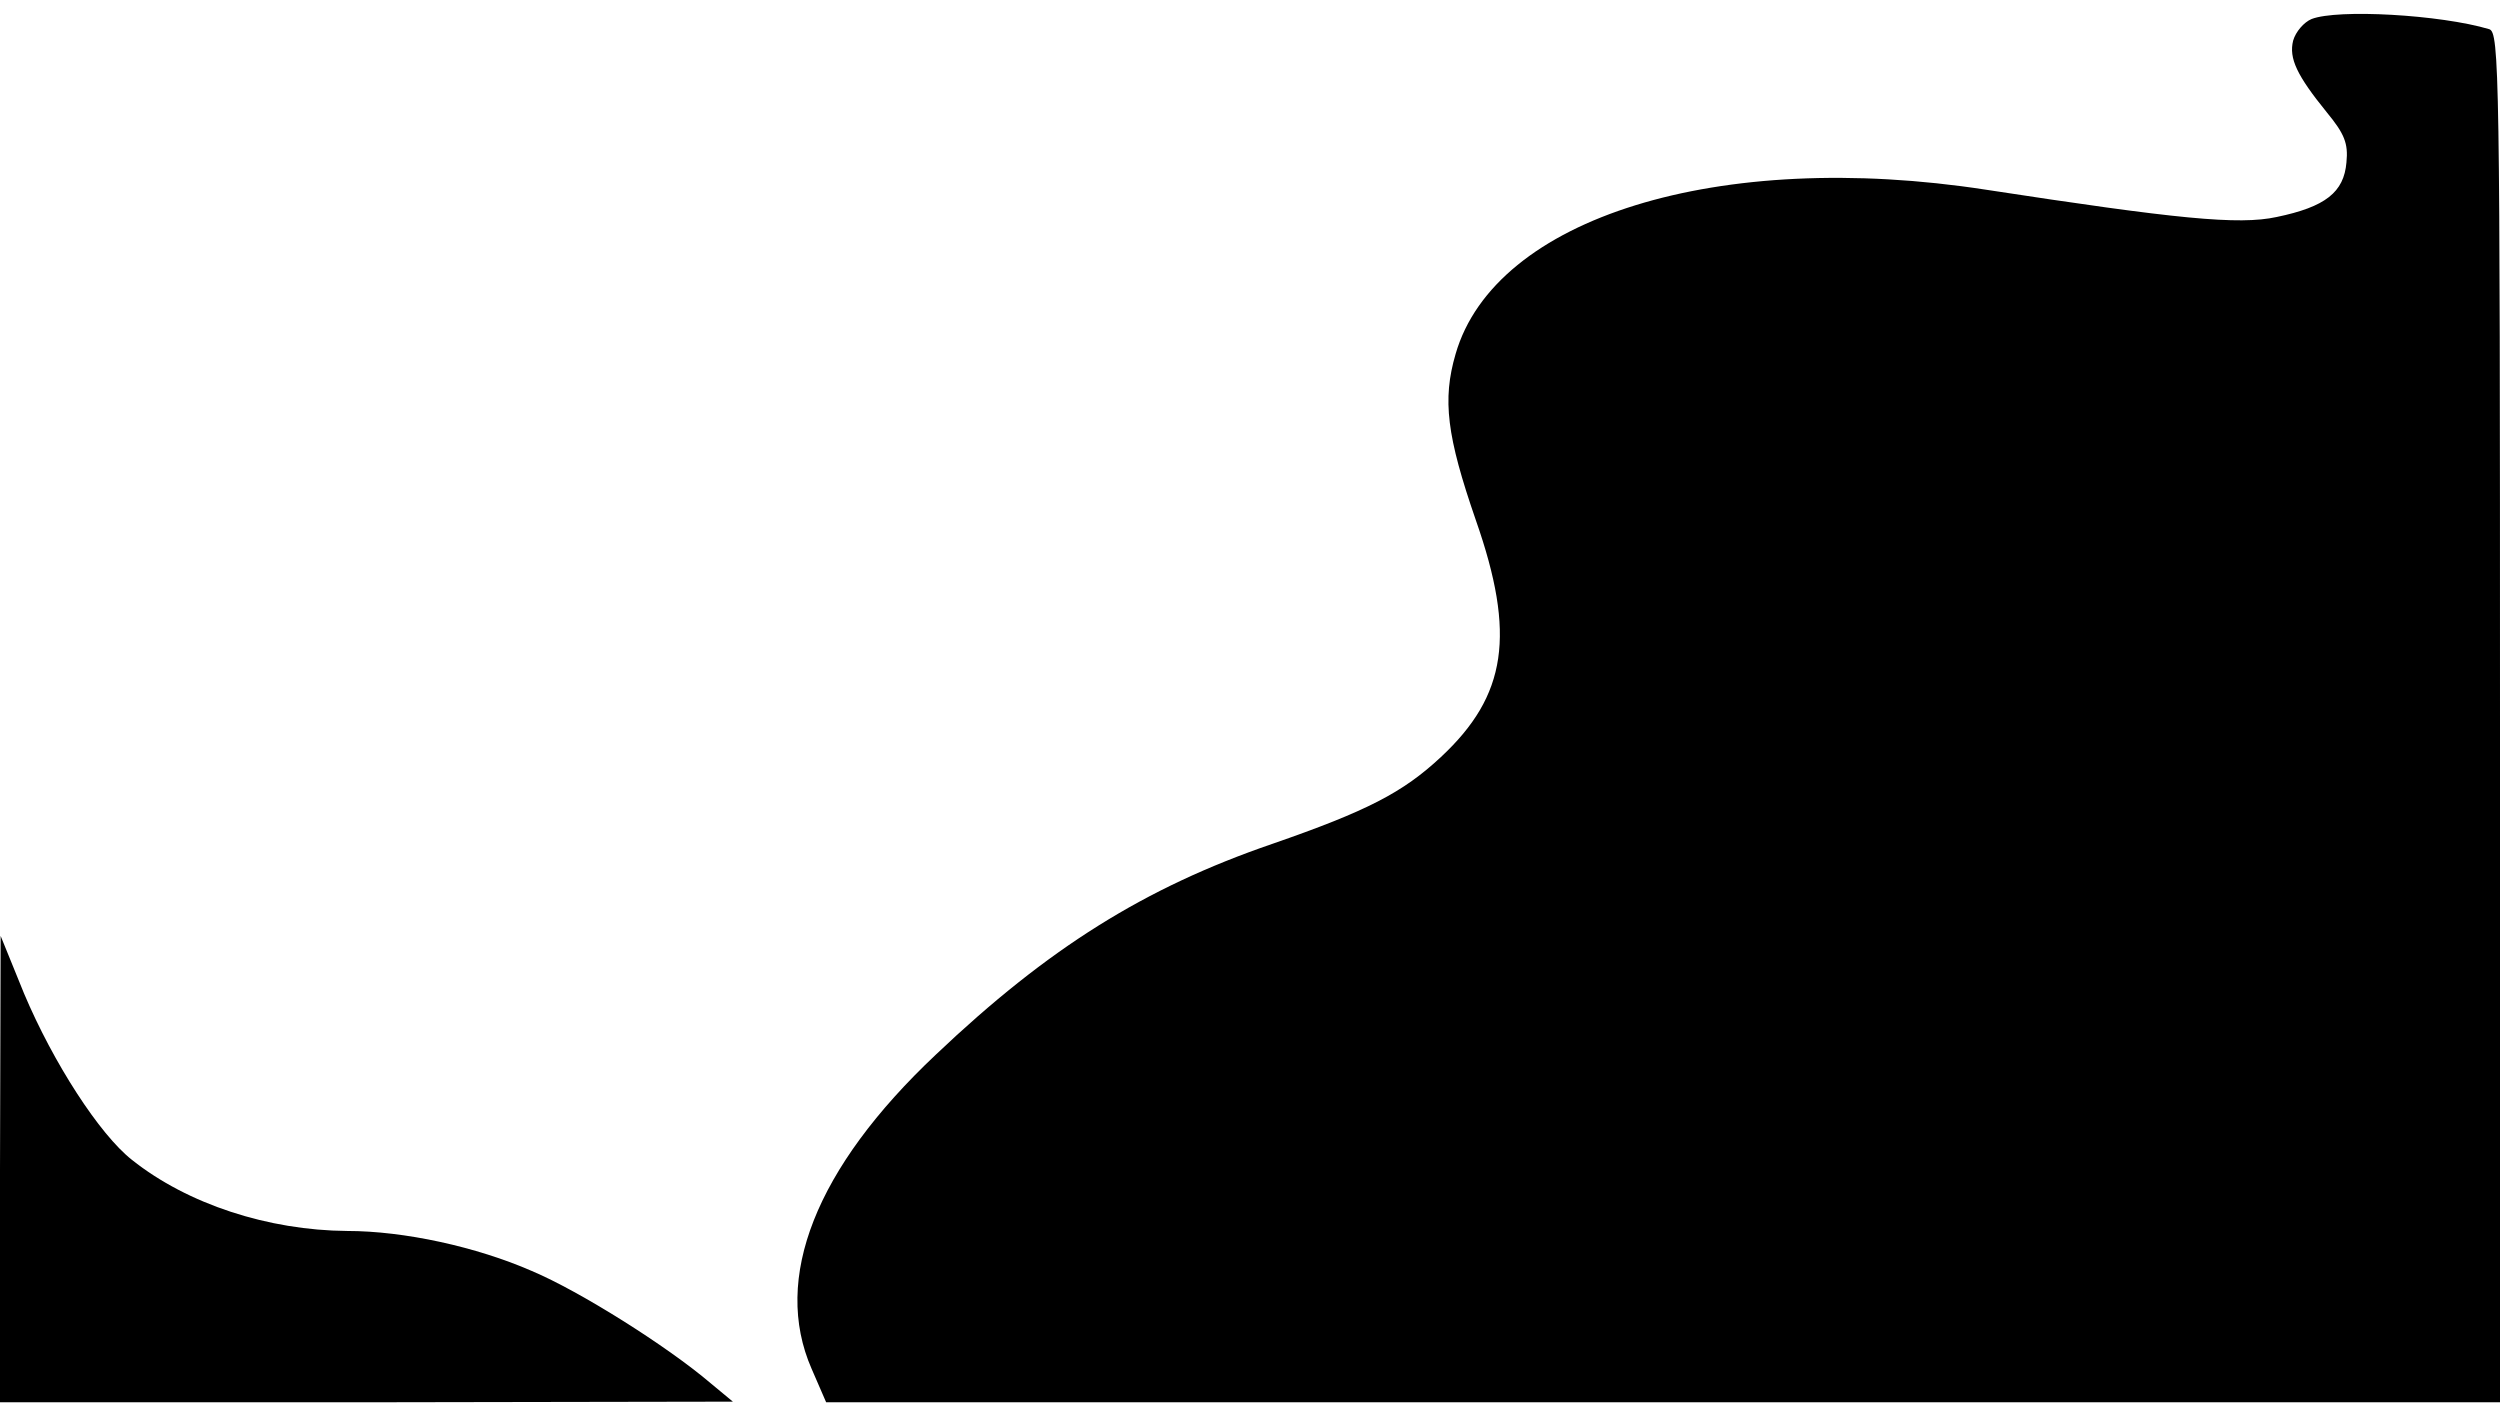 <?xml version="1.0" standalone="no"?>
<!DOCTYPE svg PUBLIC "-//W3C//DTD SVG 20010904//EN"
 "http://www.w3.org/TR/2001/REC-SVG-20010904/DTD/svg10.dtd">
<svg version="1.0" xmlns="http://www.w3.org/2000/svg"
 width="394pt" height="222pt" viewBox="0 0 394 222"
 preserveAspectRatio="xMidYMid meet">

<g transform="translate(0,222) scale(0.1,-0.1)"
fill="#000000" stroke="none">
<path d="M3643 2190 c-12 -5 -25 -20 -29 -34 -7 -28 6 -55 53 -113 28 -34 34
-49 31 -79 -4 -47 -33 -70 -110 -86 -60 -13 -158 -3 -458 43 -421 65 -774 -44
-836 -259 -21 -72 -14 -129 32 -262 63 -180 49 -276 -55 -373 -60 -56 -116
-85 -266 -137 -201 -69 -353 -164 -530 -332 -190 -179 -258 -353 -196 -495
l23 -53 1319 0 1319 0 0 1079 c0 1020 -1 1080 -17 1085 -77 23 -239 32 -280
16z"/>
<path d="M0 378 l0 -368 578 0 577 1 -35 29 c-68 58 -206 145 -282 177 -87 38
-201 63 -291 63 -124 1 -251 42 -339 112 -51 40 -124 153 -170 262 l-37 91 -1
-367z"/>
</g>
</svg>

